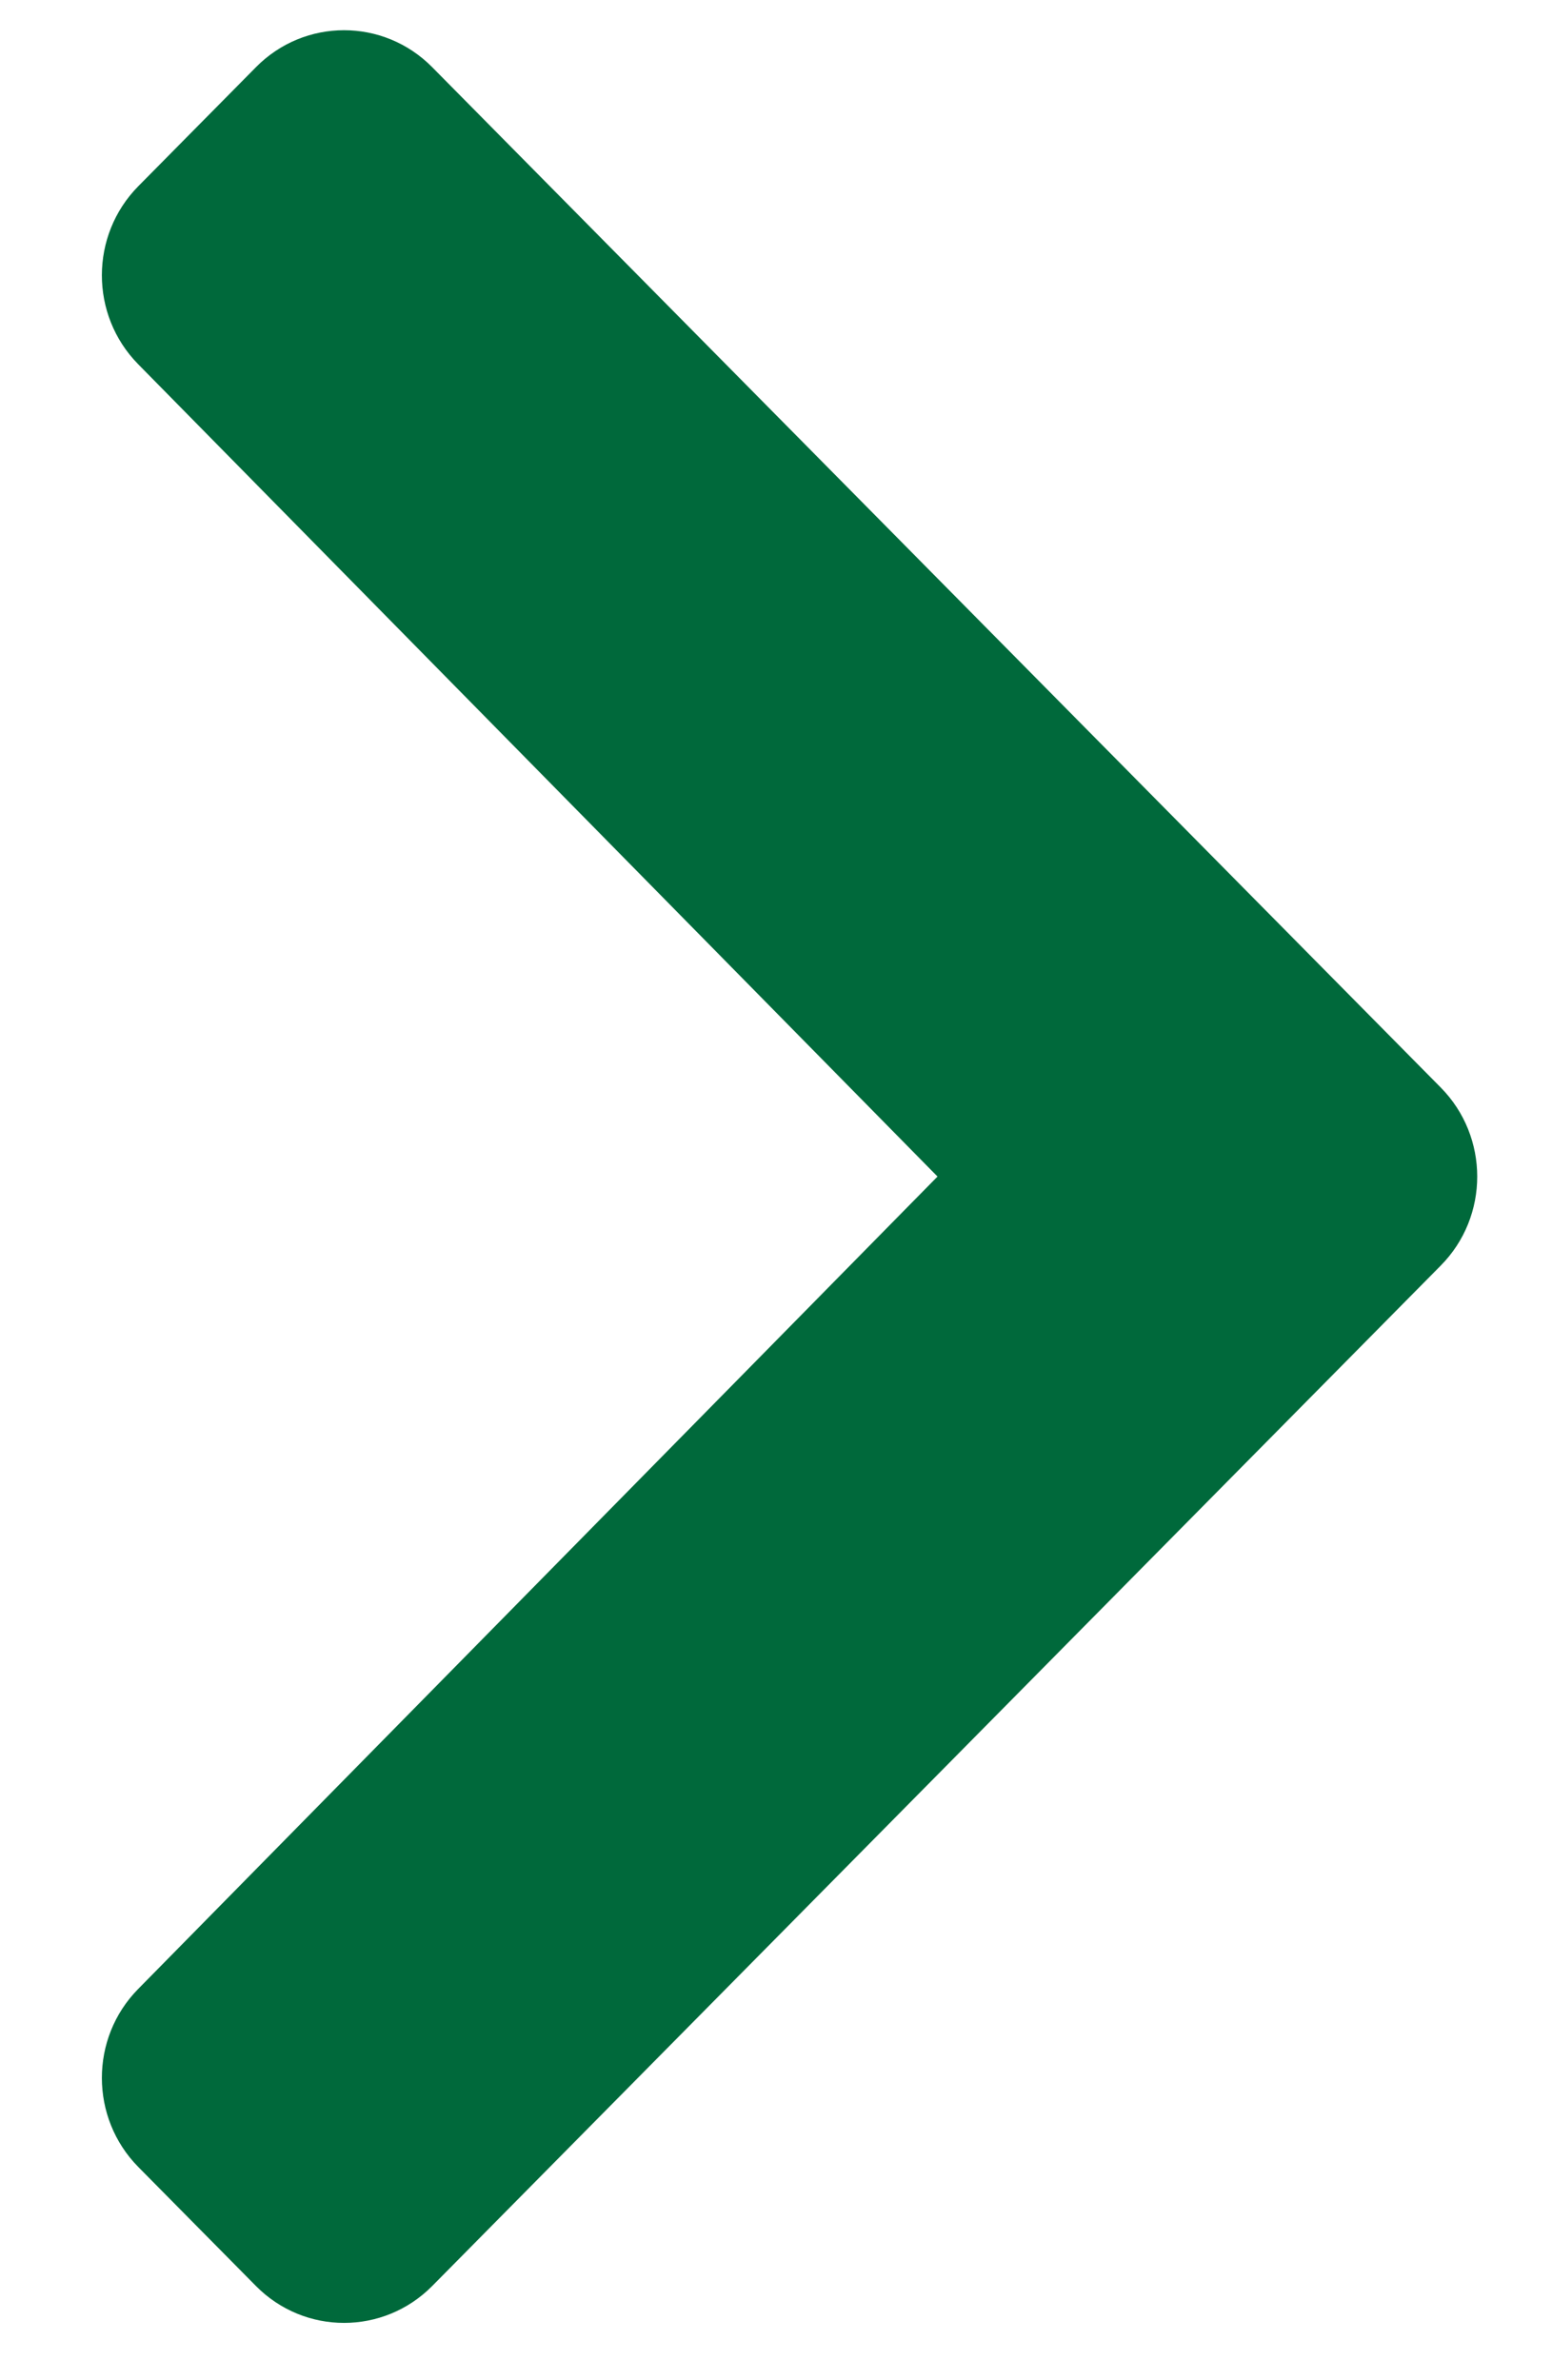 <svg width="15" height="23" viewBox="0 0 15 23" fill="none" xmlns="http://www.w3.org/2000/svg">
<path d="M13.924 12.23L4.177 22.09C3.706 22.565 2.944 22.565 2.474 22.09L1.337 20.94C0.868 20.465 0.867 19.695 1.335 19.22L9.061 11.369L1.335 3.519C0.867 3.043 0.868 2.274 1.337 1.799L2.474 0.649C2.944 0.173 3.706 0.173 4.177 0.649L13.924 10.508C14.395 10.984 14.395 11.755 13.924 12.23Z" fill="#00693B"/>
</svg>

